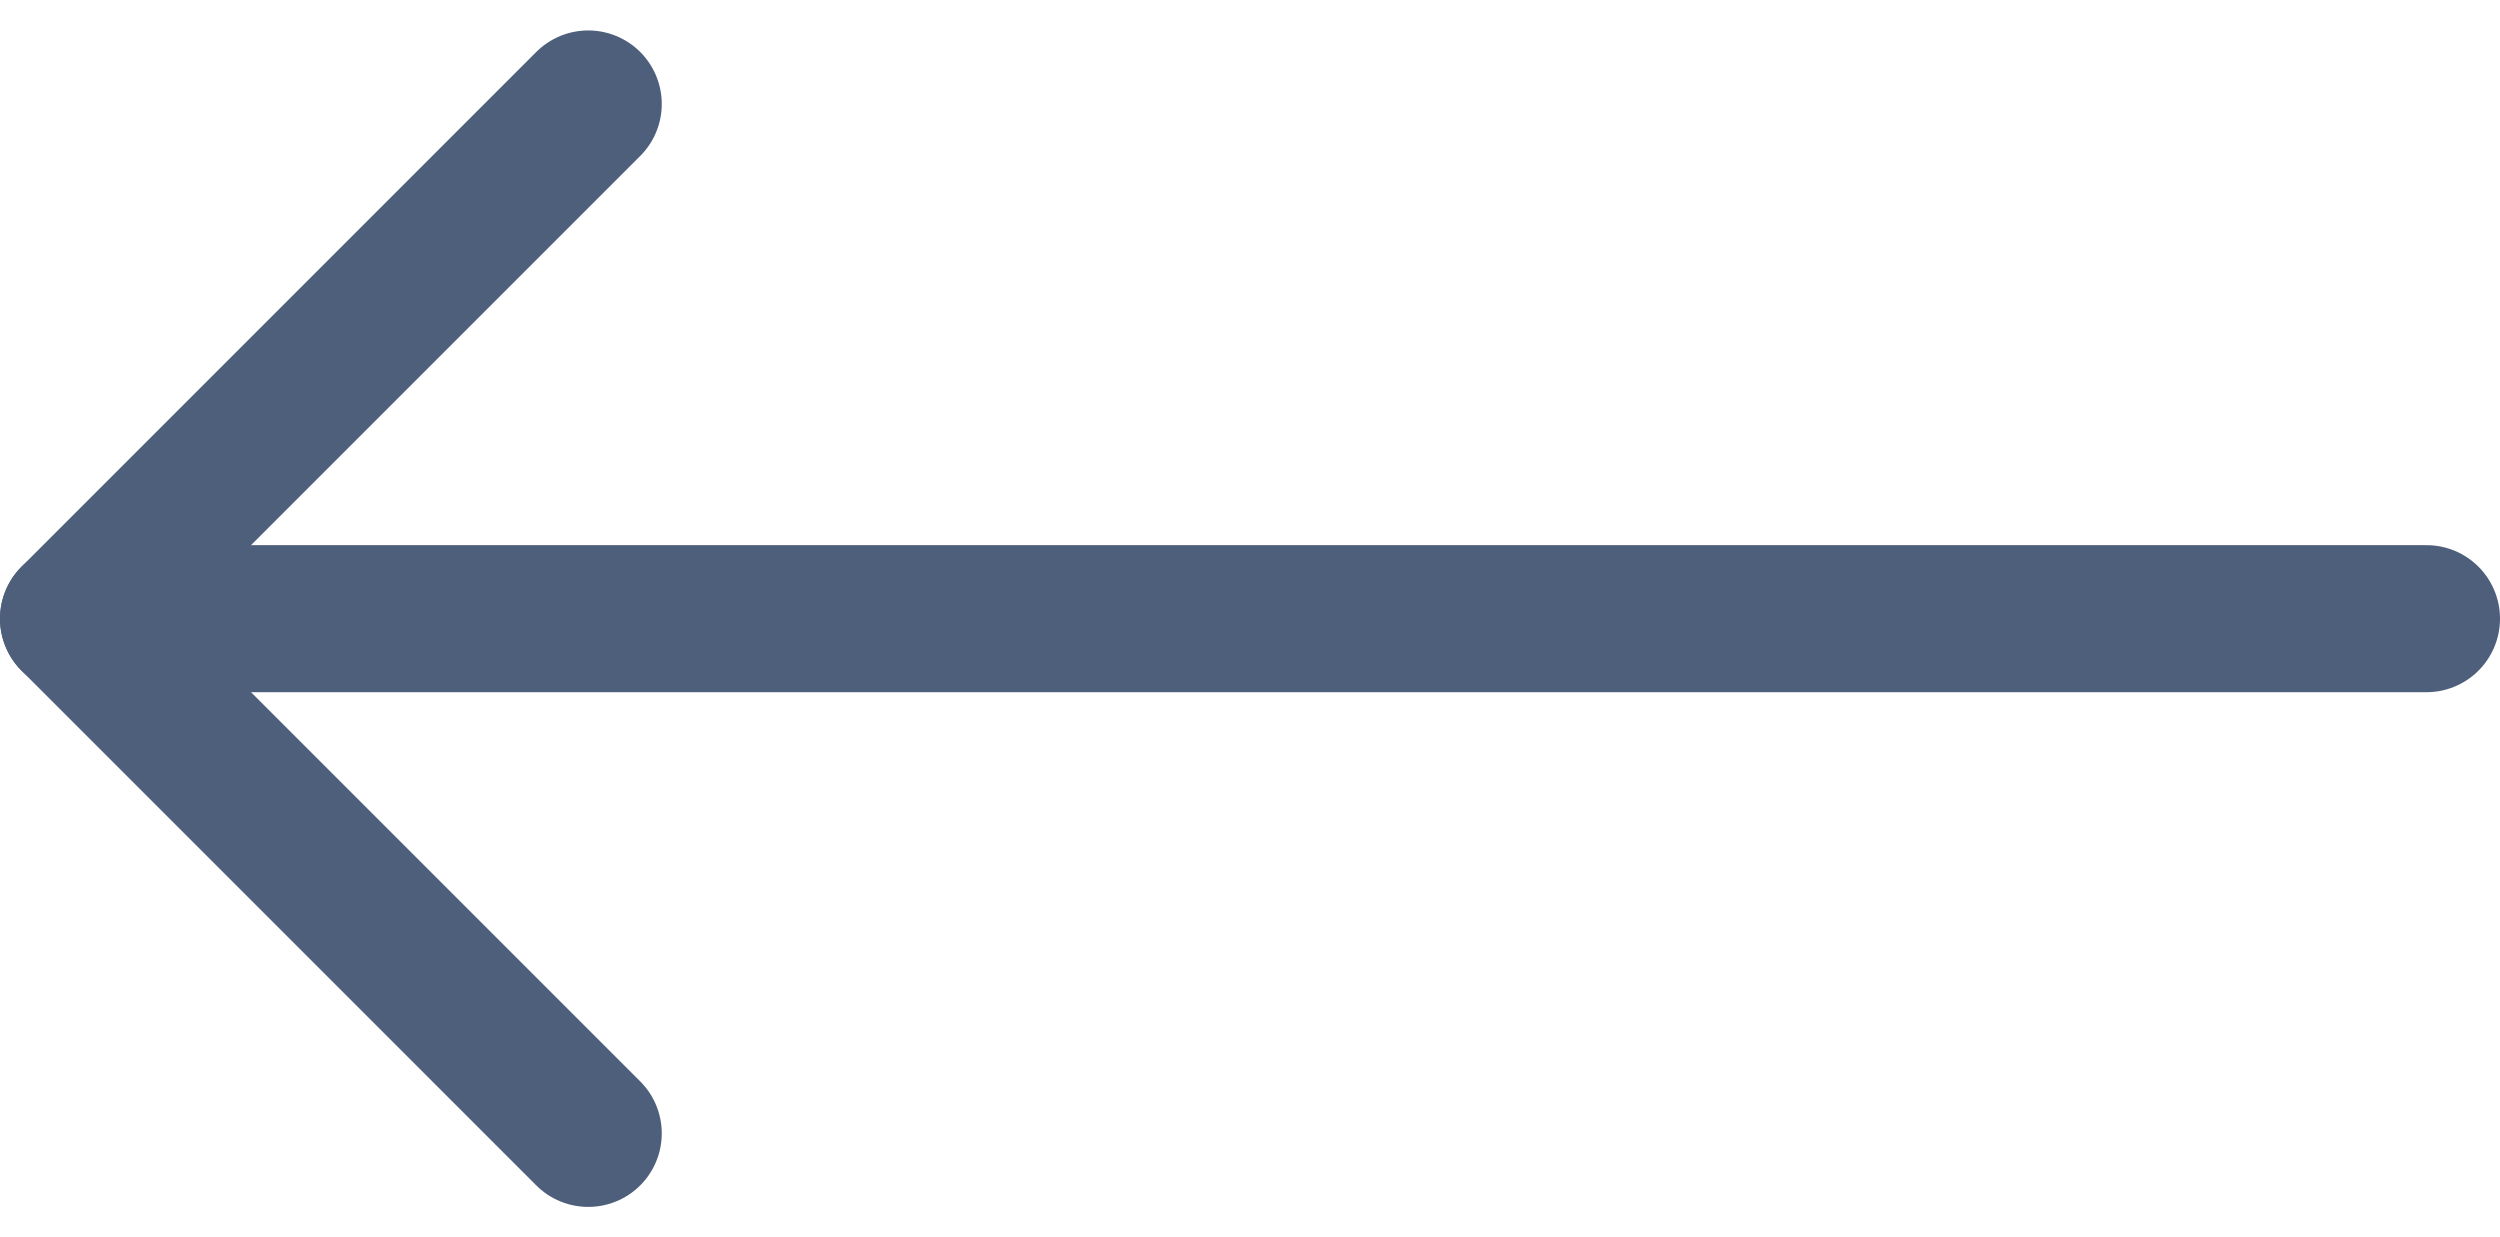 <svg xmlns="http://www.w3.org/2000/svg" width="34" height="16.828" viewBox="0 0 34 16.828">
  <g id="arrow-right" transform="translate(20 20.414) rotate(180)">
    <line id="Line_2" data-name="Line 2" x2="32" transform="translate(-13 12)" fill="none" stroke="#4e5f7c" stroke-linecap="round" stroke-linejoin="round" stroke-width="2"/>
    <path id="Path_3" data-name="Path 3" d="M12,5l7,7-7,7" fill="none" stroke="#4e5f7c" stroke-linecap="round" stroke-linejoin="round" stroke-width="2"/>
  </g>
</svg>
